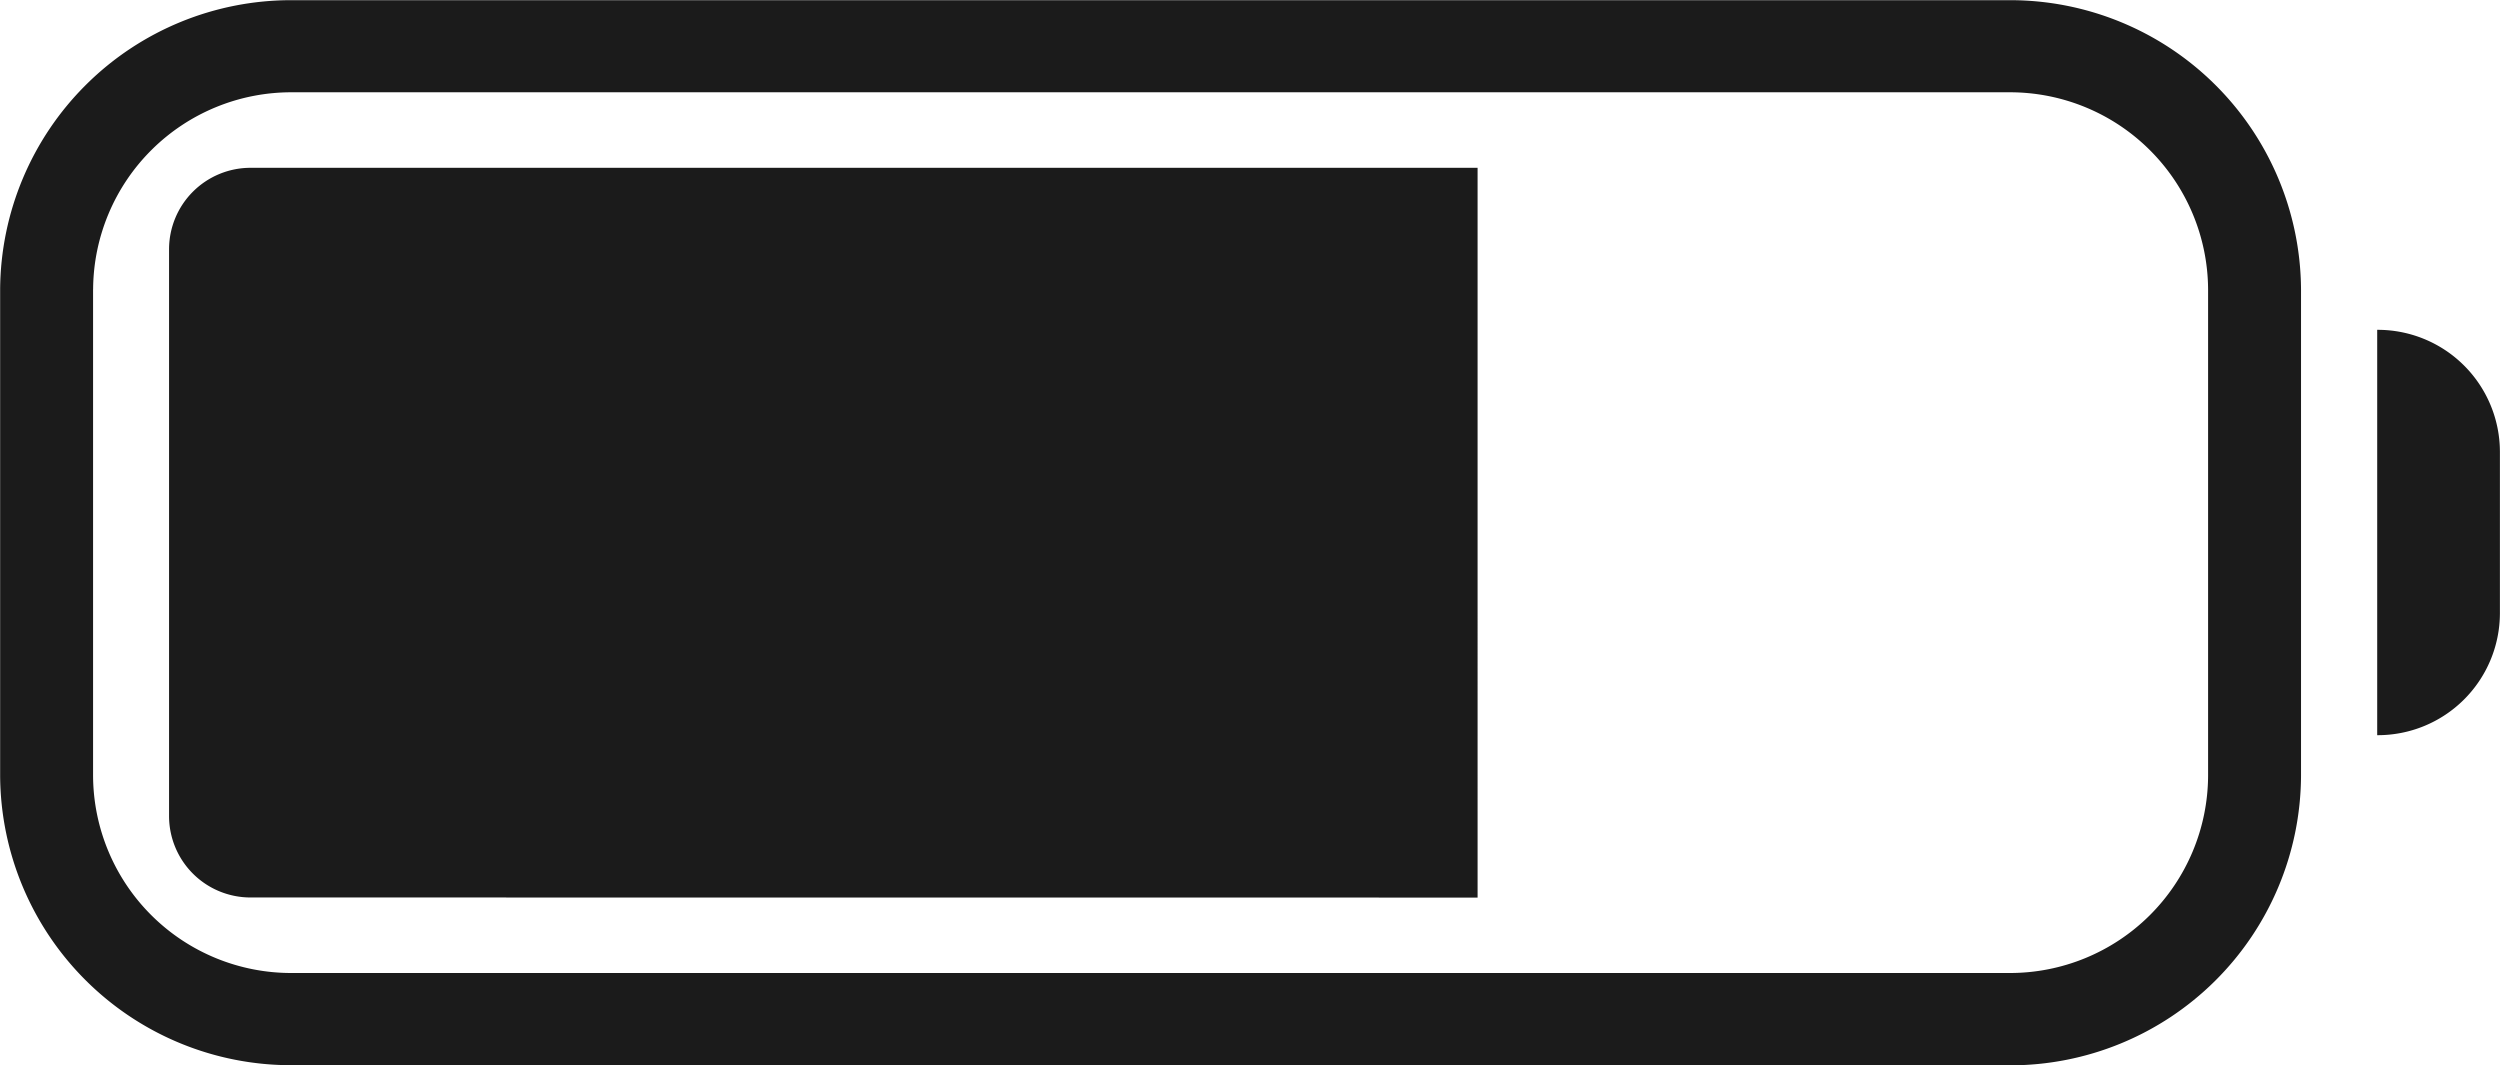 <svg xmlns="http://www.w3.org/2000/svg" width="53.99" height="23.007" viewBox="0 0 53.99 23.007">
  <path id="battery" d="M691.3,32a6.284,6.284,0,0,1-6.3-6.25V15.245A6.284,6.284,0,0,1,691.3,9H728.39a6.283,6.283,0,0,1,6.3,6.25V25.753a6.283,6.283,0,0,1-6.3,6.25Zm-4.293-16.757V25.753a4.279,4.279,0,0,0,4.293,4.256H728.39a4.279,4.279,0,0,0,4.293-4.256V15.245a4.279,4.279,0,0,0-4.293-4.256H691.3A4.279,4.279,0,0,0,687.008,15.245Zm3.4,13.135a1.759,1.759,0,0,1-1.759-1.76V14.38a1.76,1.76,0,0,1,1.759-1.76h26.5V28.38Zm45.928-12.259a2.638,2.638,0,0,1,2.65,2.627v3.5a2.638,2.638,0,0,1-2.65,2.627Z" transform="translate(-684.997 -8.996)" fill="#1b1b1b"/>
</svg>
